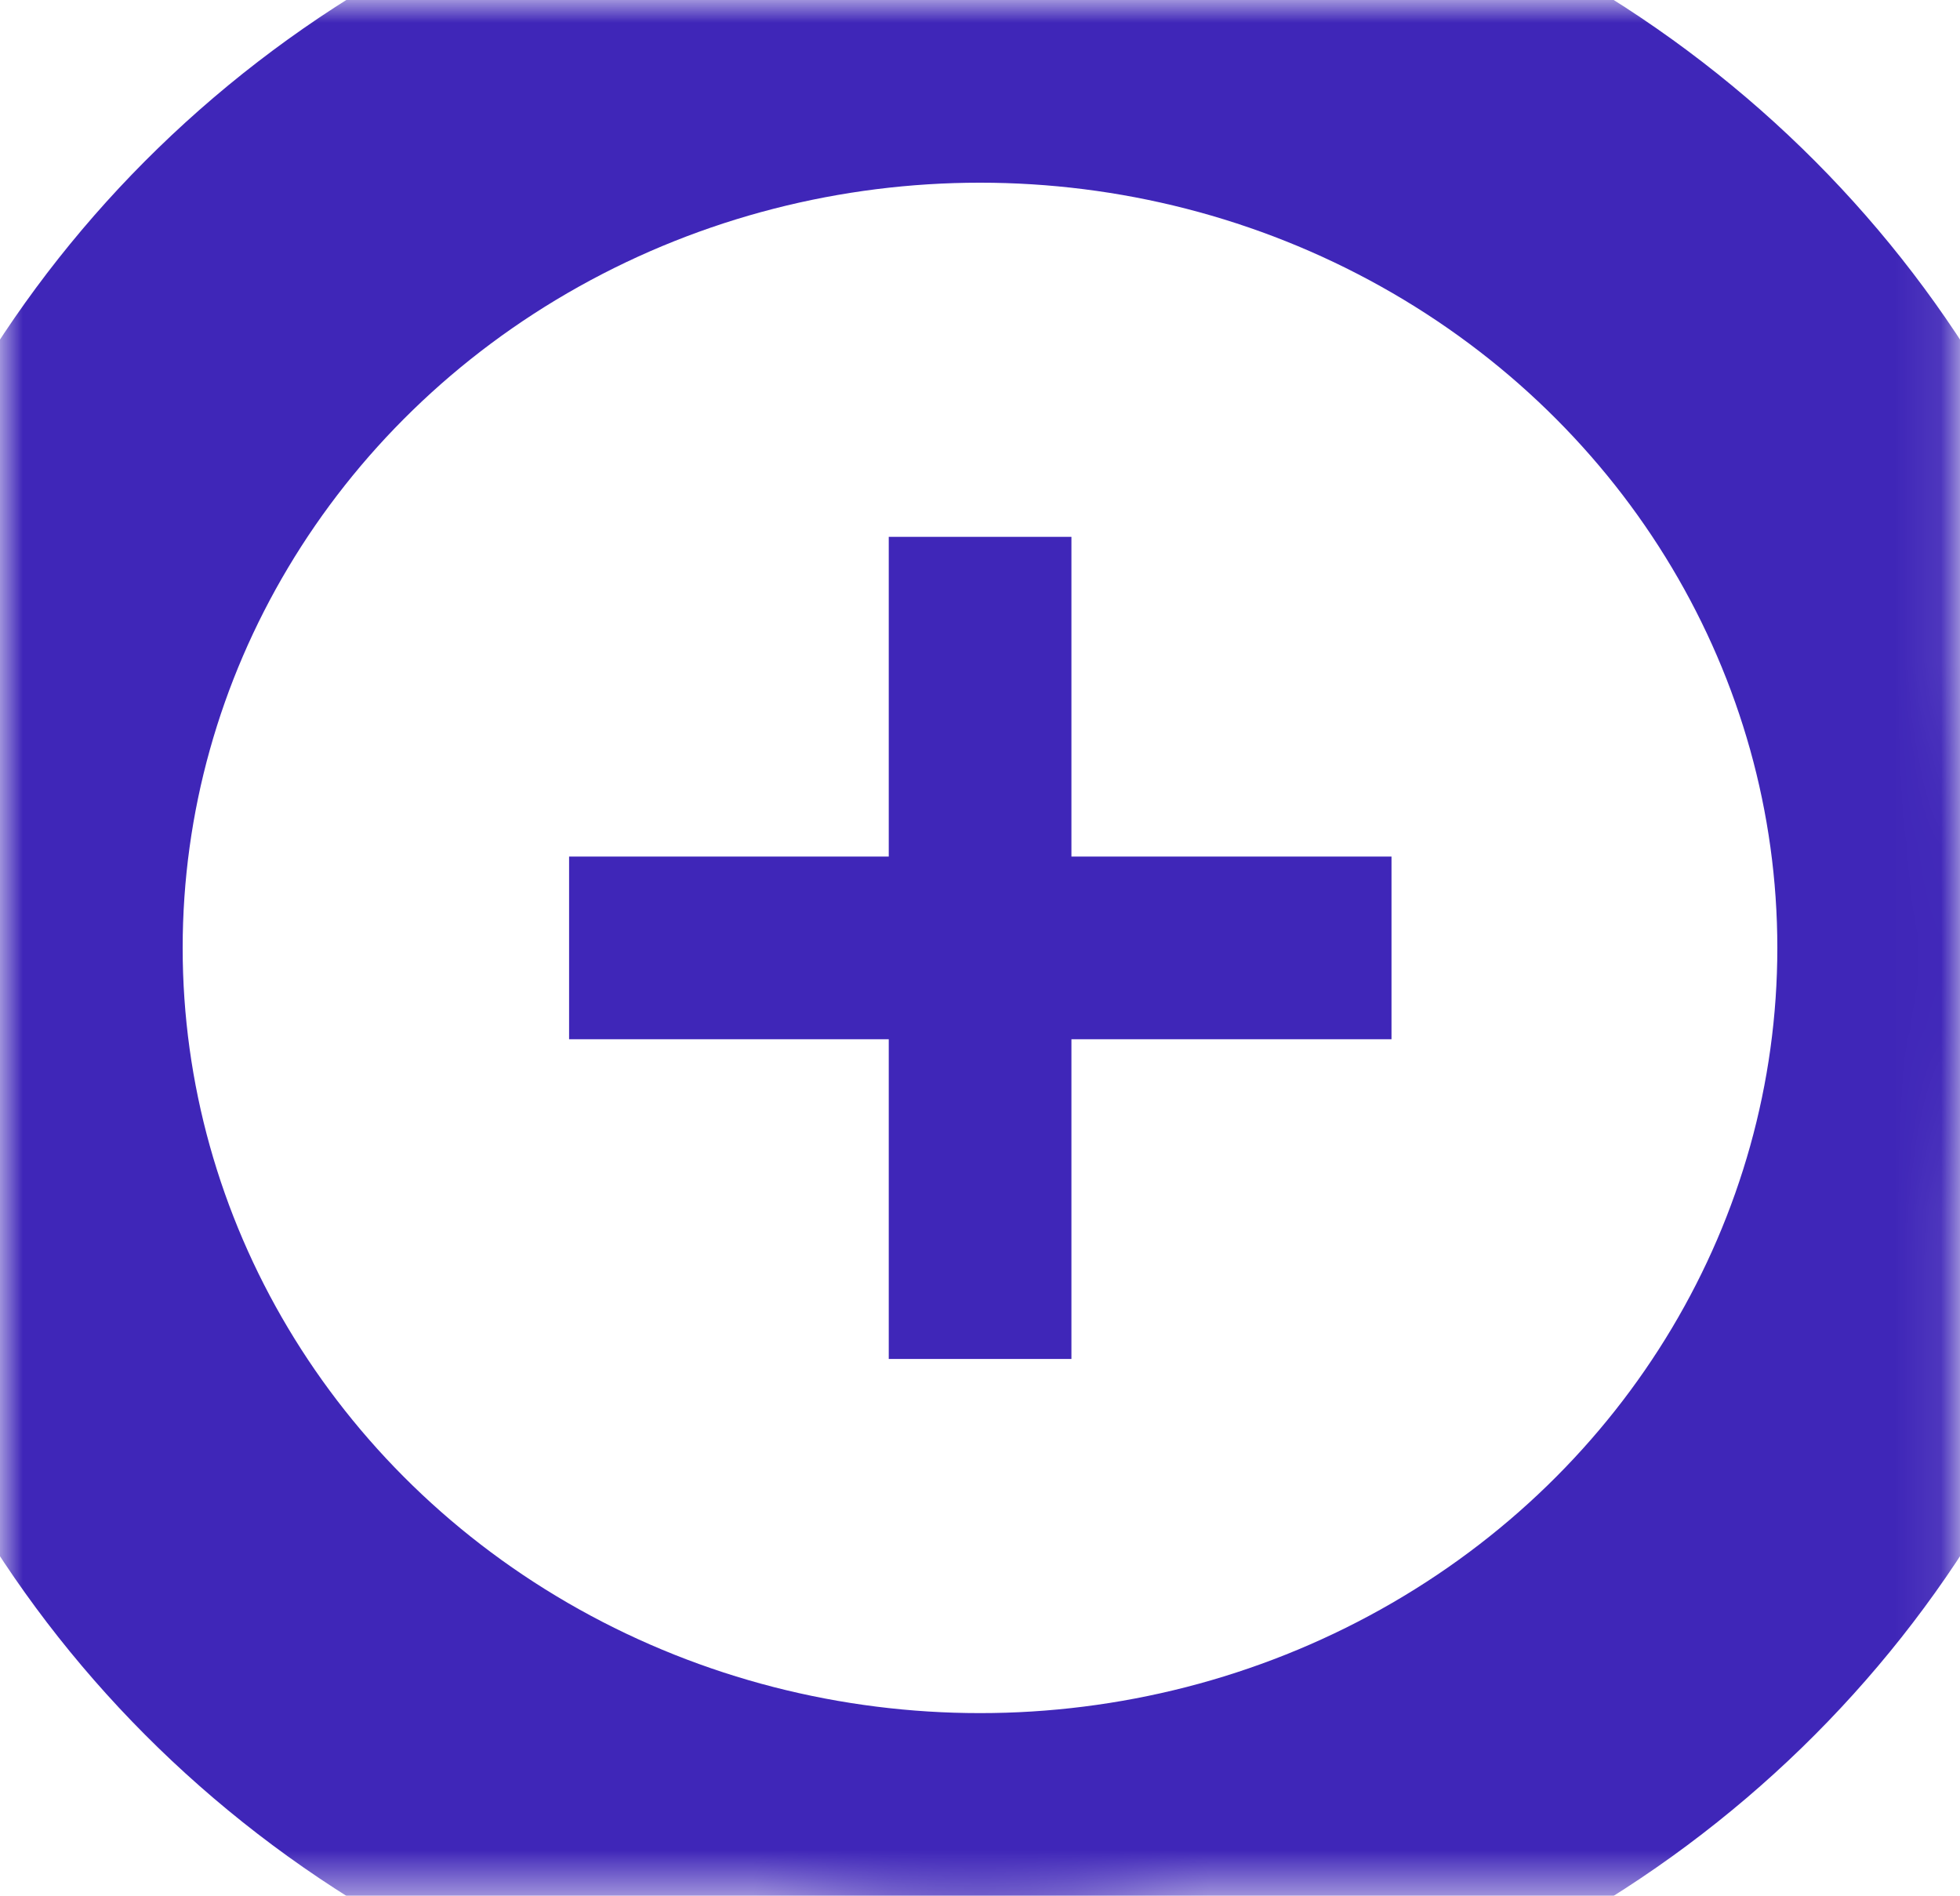 <svg xmlns="http://www.w3.org/2000/svg" xmlns:xlink="http://www.w3.org/1999/xlink" width="42.92" height="41.508" viewBox="0 0 42.92 41.508">
  <defs>
    <ellipse id="ellipse-1" cx="4.46" cy="3.754" rx="21.46" ry="20.754"/>
    <mask id="mask-2" x="-17" y="-17" maskContentUnits="userSpaceOnUse" maskUnits="userSpaceOnUse">
      <rect width="42.92" height="41.508" x="-17" y="-17" fill="black"/>
      <use fill="white" xlink:href="#ellipse-1"/>
    </mask>
  </defs>
  <g transform="translate(17 17)">
    <use fill-opacity="0" stroke="rgb(63,38,184)" stroke-width="8" mask="url(#mask-2)" xlink:href="#ellipse-1"/>
    <path fill="none" stroke="rgb(63,38,184)" stroke-width="4" d="M4.462 12.754v-18"/>
    <path fill="none" stroke="rgb(63,38,184)" stroke-width="4" d="M13.471 3.754l-18.009-0"/>
  </g>
</svg>
